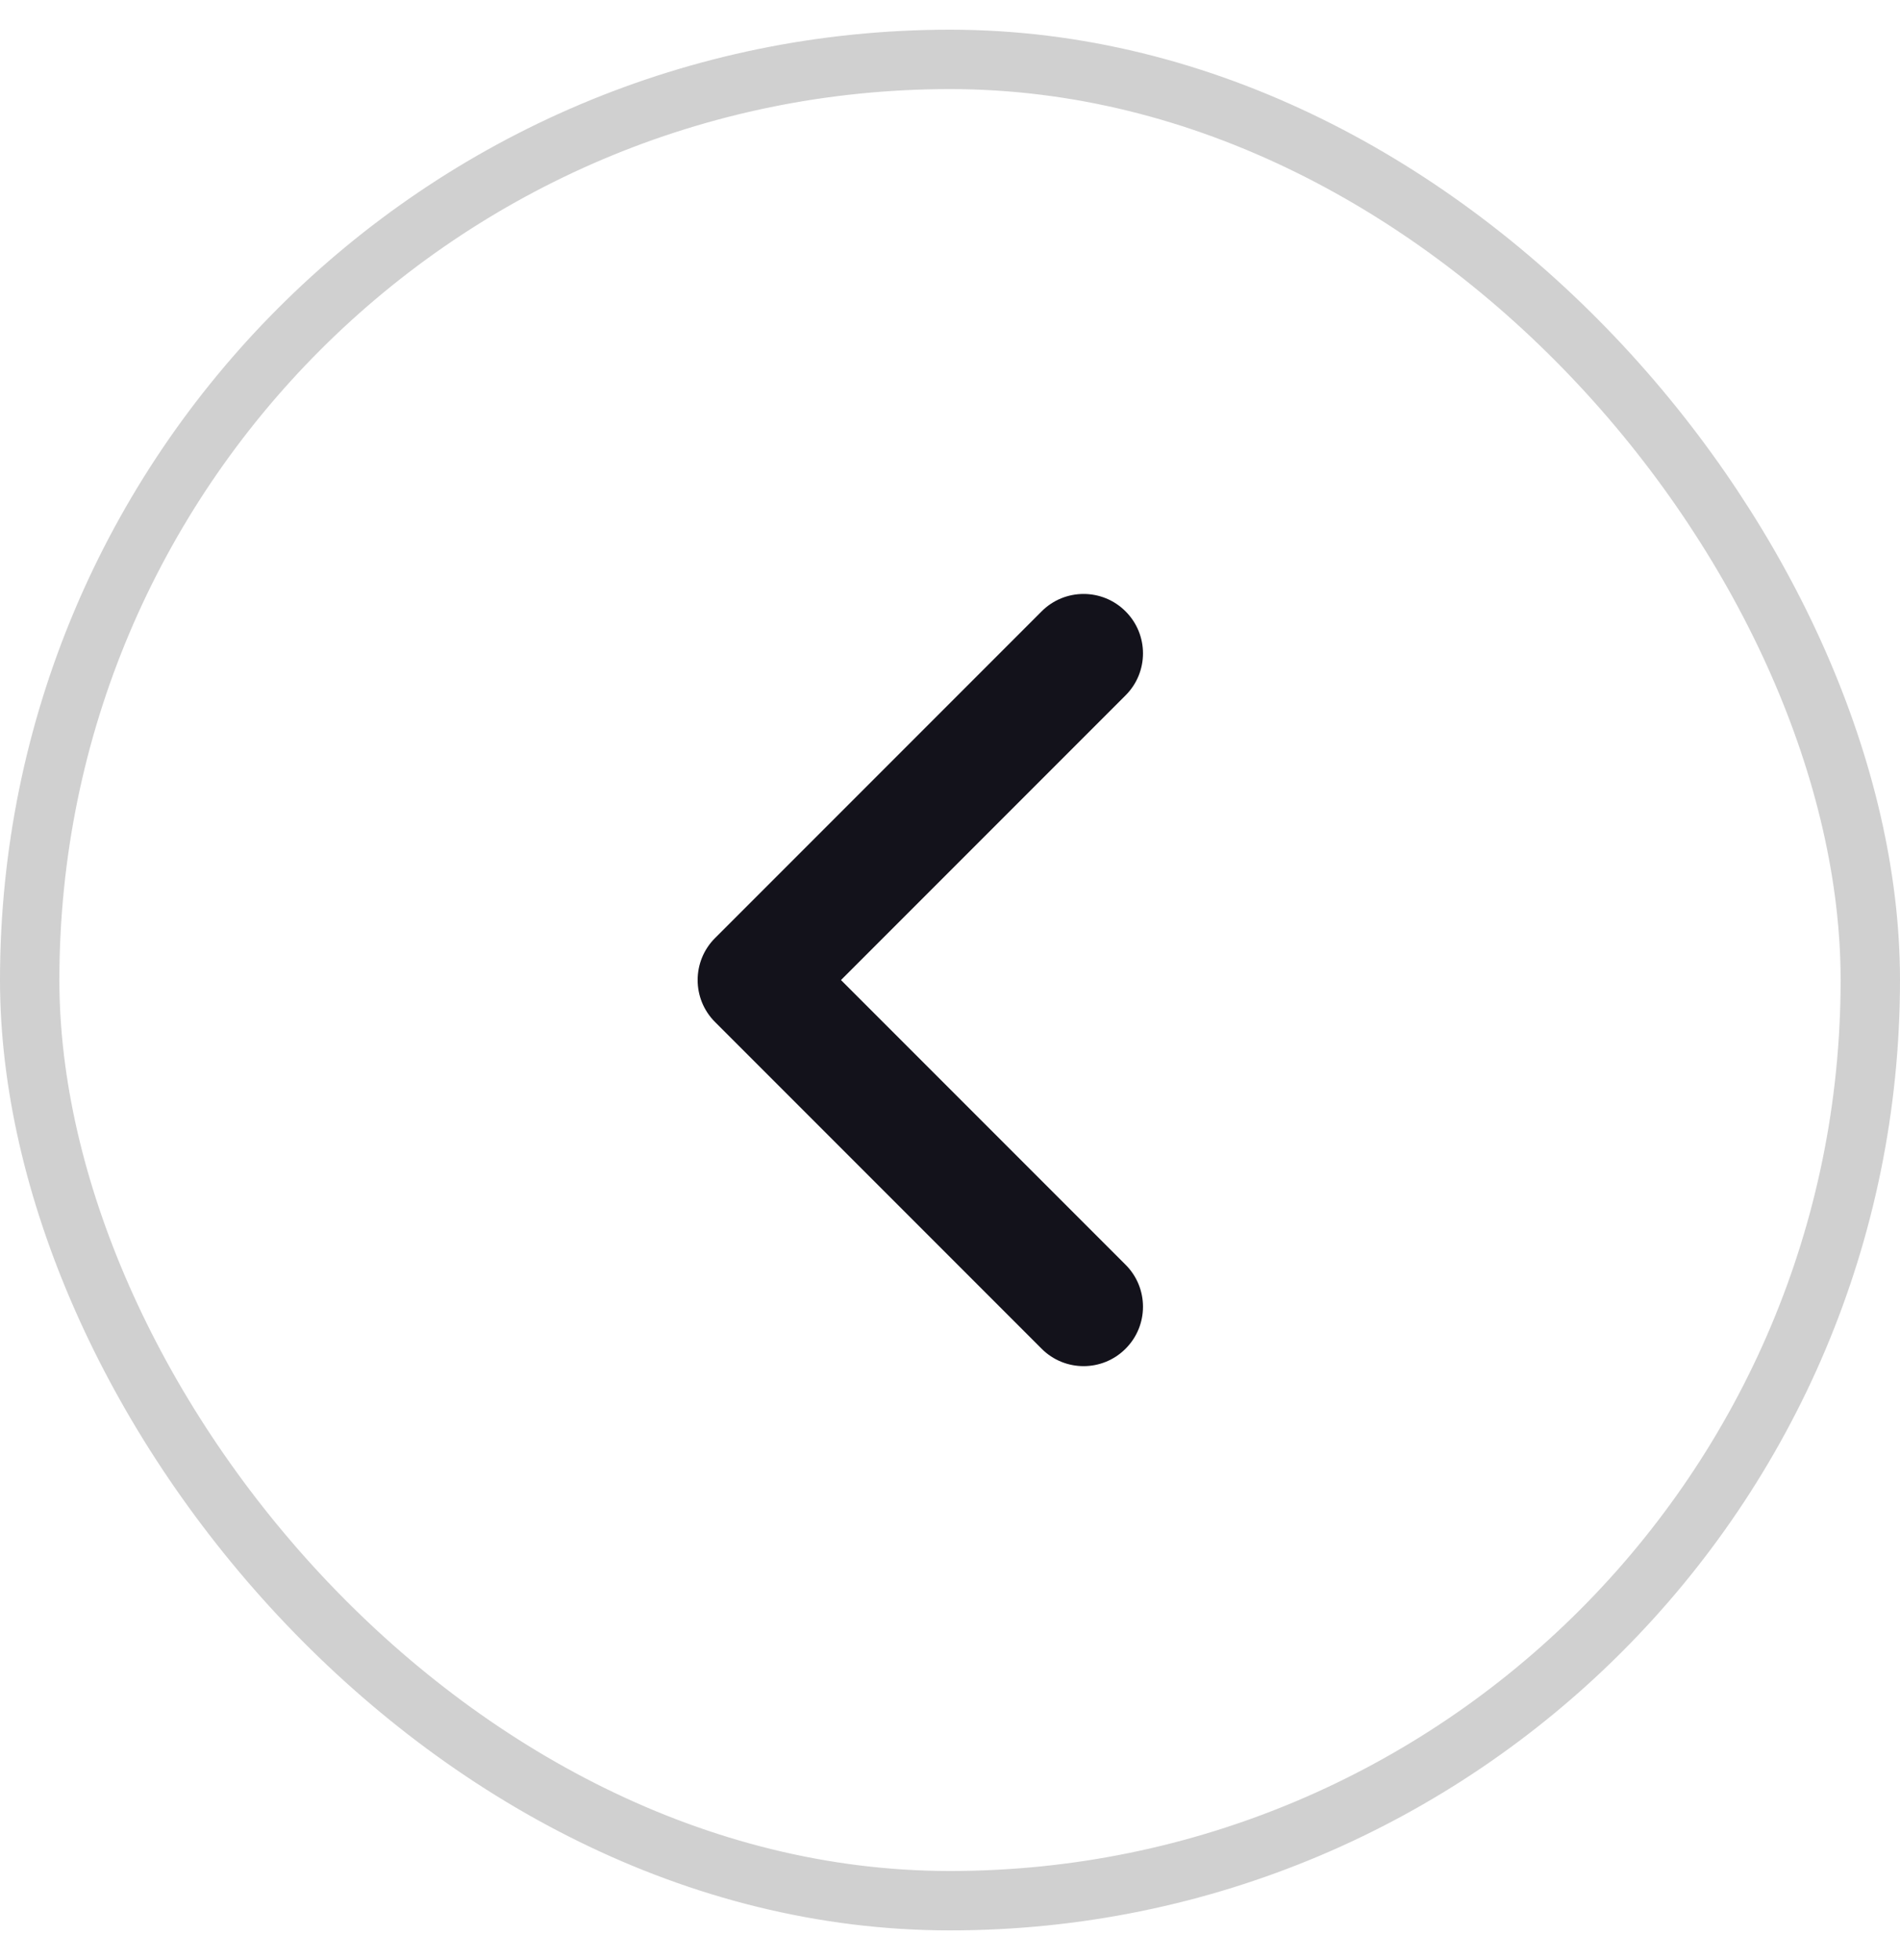 <svg width="32" height="33" viewBox="0 0 32 33" fill="none" xmlns="http://www.w3.org/2000/svg">
<rect x="0.5" y="1" width="31" height="31" rx="15.5" stroke="#D0D0D0"/>
<path fill-rule="evenodd" clip-rule="evenodd" d="M18.957 22.707C18.567 23.098 17.933 23.098 17.543 22.707L12.043 17.207C11.652 16.817 11.652 16.183 12.043 15.793L17.543 10.293C17.933 9.902 18.567 9.902 18.957 10.293C19.348 10.683 19.348 11.317 18.957 11.707L14.164 16.5L18.957 21.293C19.348 21.683 19.348 22.317 18.957 22.707Z" fill="#13121B"/>
</svg>
